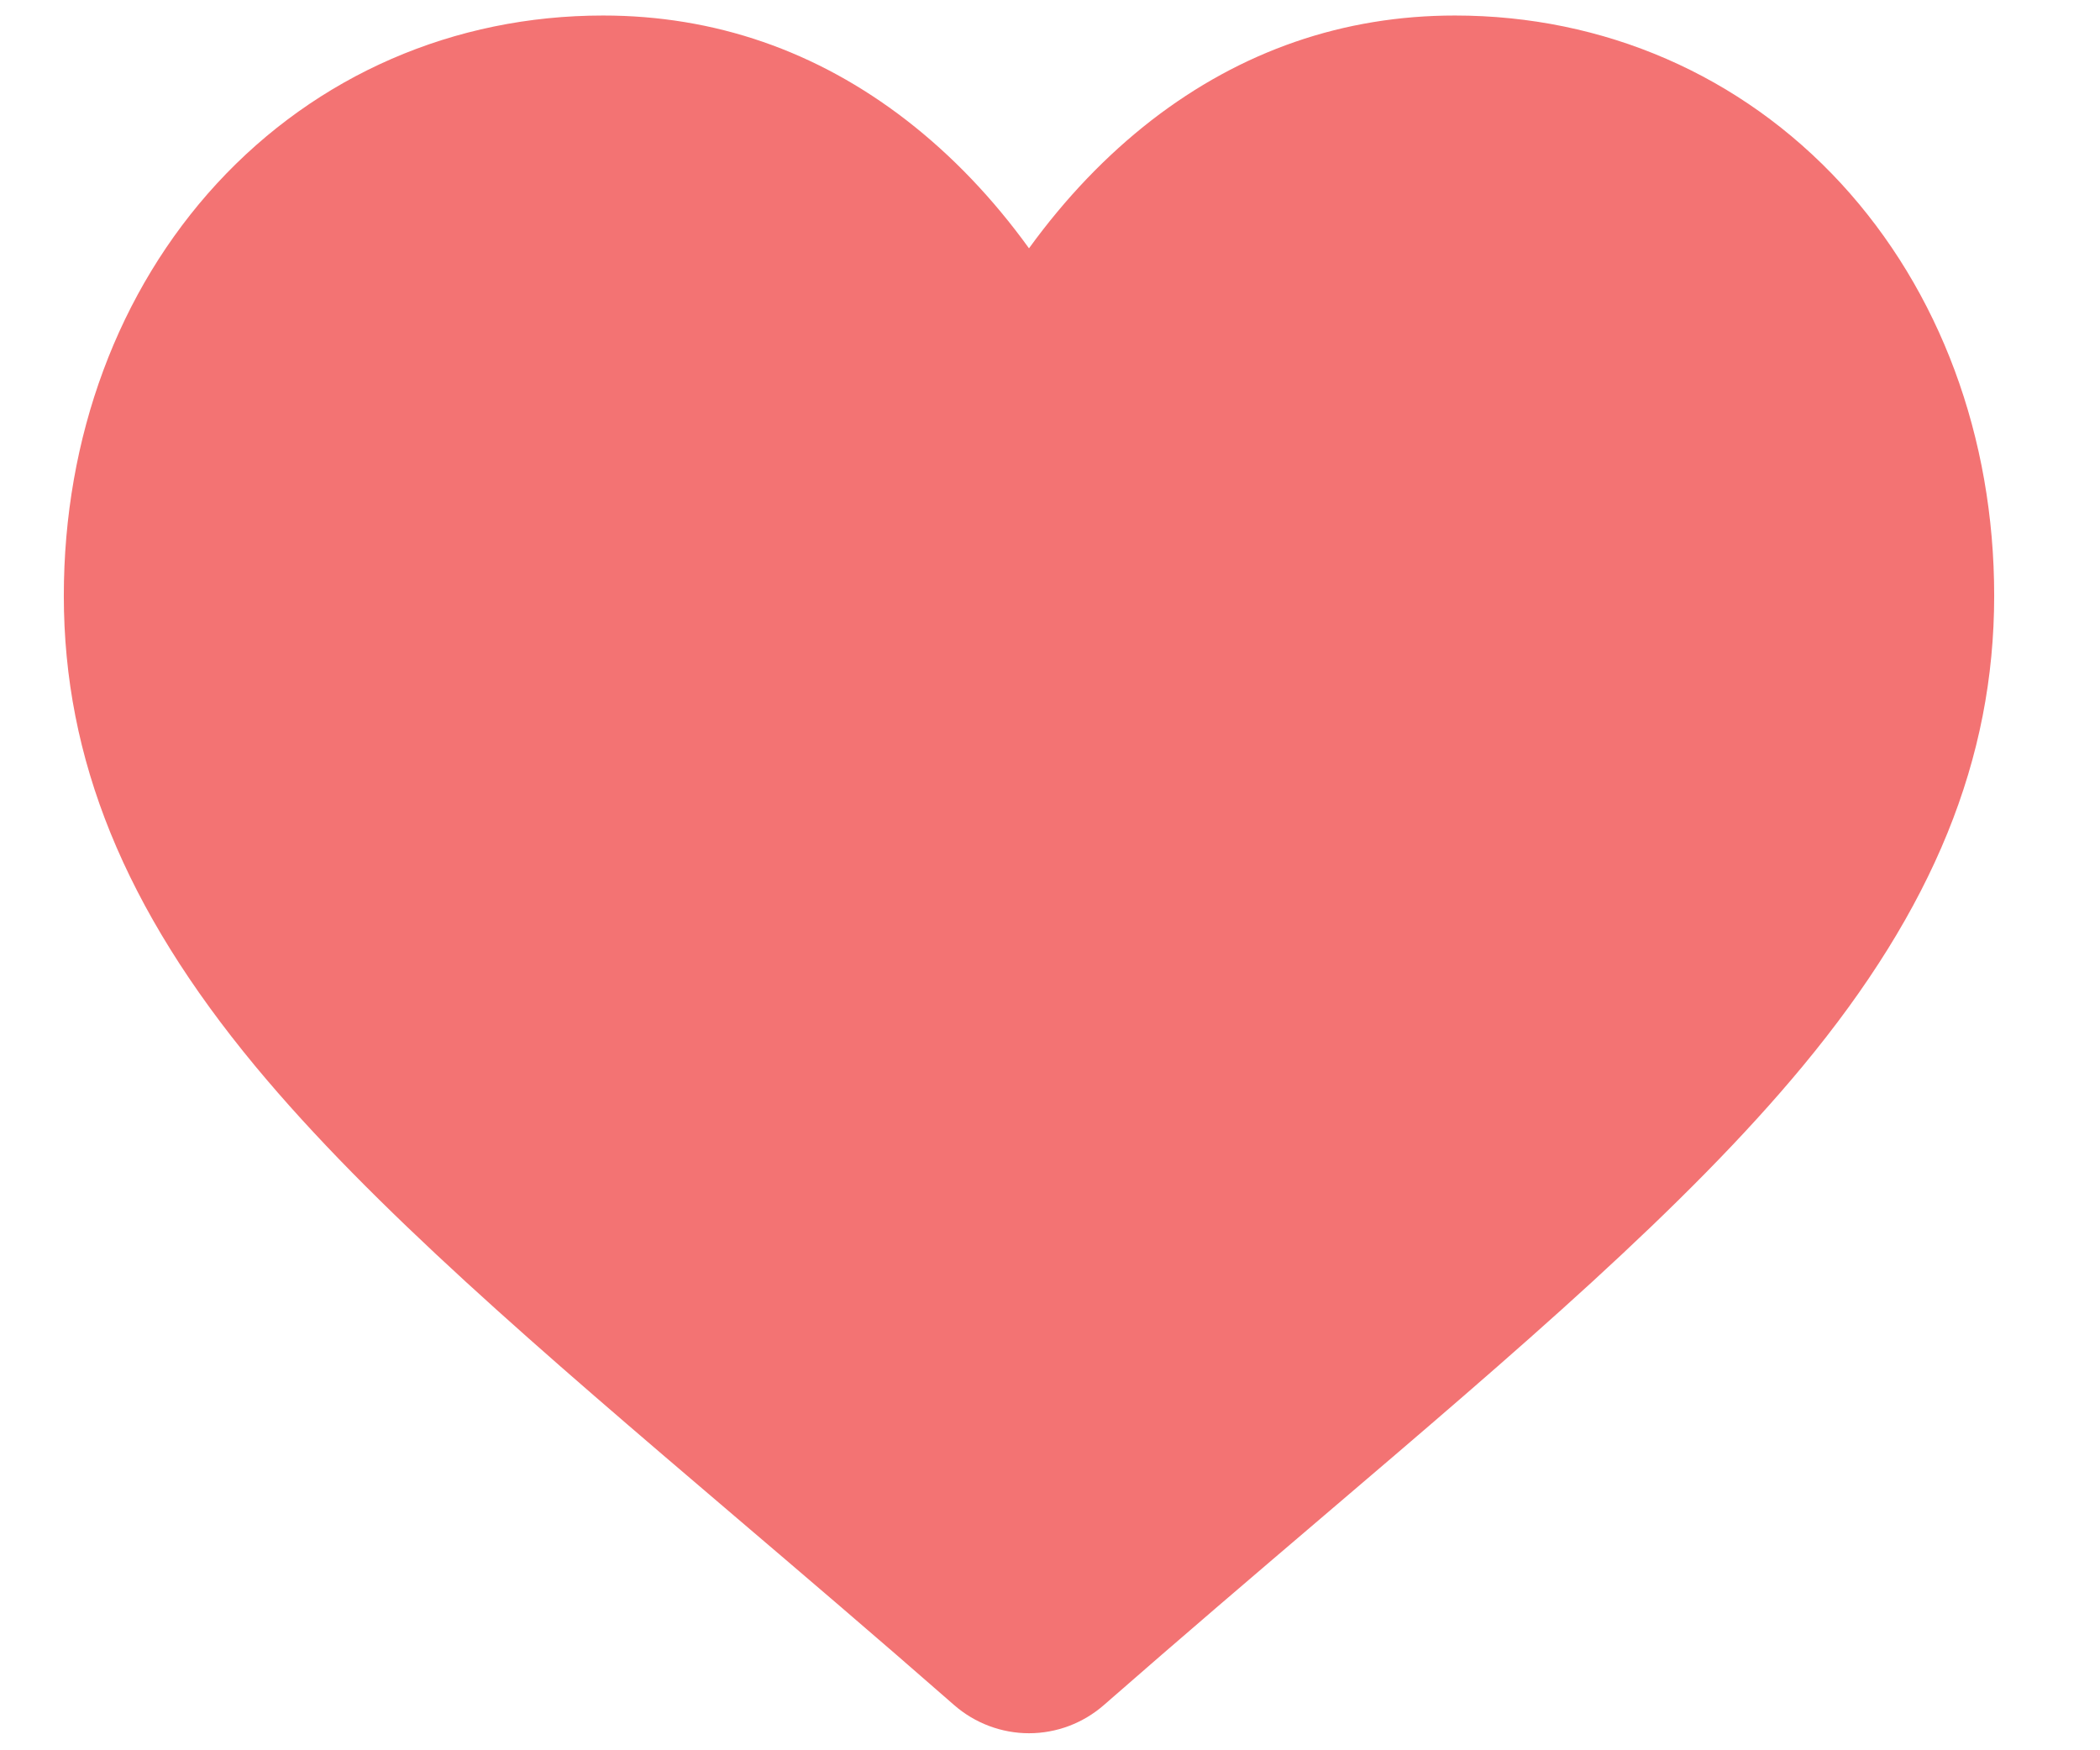 <svg width="18" height="15" viewBox="0 0 18 15" fill="none" xmlns="http://www.w3.org/2000/svg">
<path d="M15.781 1.573C14.924 0.644 13.749 0.133 12.471 0.133C11.516 0.133 10.641 0.435 9.871 1.03C9.483 1.331 9.131 1.699 8.82 2.128C8.51 1.699 8.158 1.331 7.769 1.03C6.999 0.435 6.124 0.133 5.169 0.133C3.891 0.133 2.716 0.644 1.859 1.573C1.013 2.492 0.547 3.746 0.547 5.106C0.547 6.505 1.068 7.786 2.188 9.137C3.19 10.345 4.629 11.572 6.296 12.993C6.865 13.478 7.511 14.028 8.18 14.614C8.357 14.768 8.585 14.854 8.82 14.854C9.056 14.854 9.283 14.768 9.46 14.614C10.13 14.028 10.775 13.478 11.345 12.992C13.011 11.572 14.451 10.345 15.452 9.137C16.572 7.786 17.093 6.505 17.093 5.105C17.093 3.746 16.627 2.492 15.781 1.573Z" fill="#F37373"/>
</svg>
